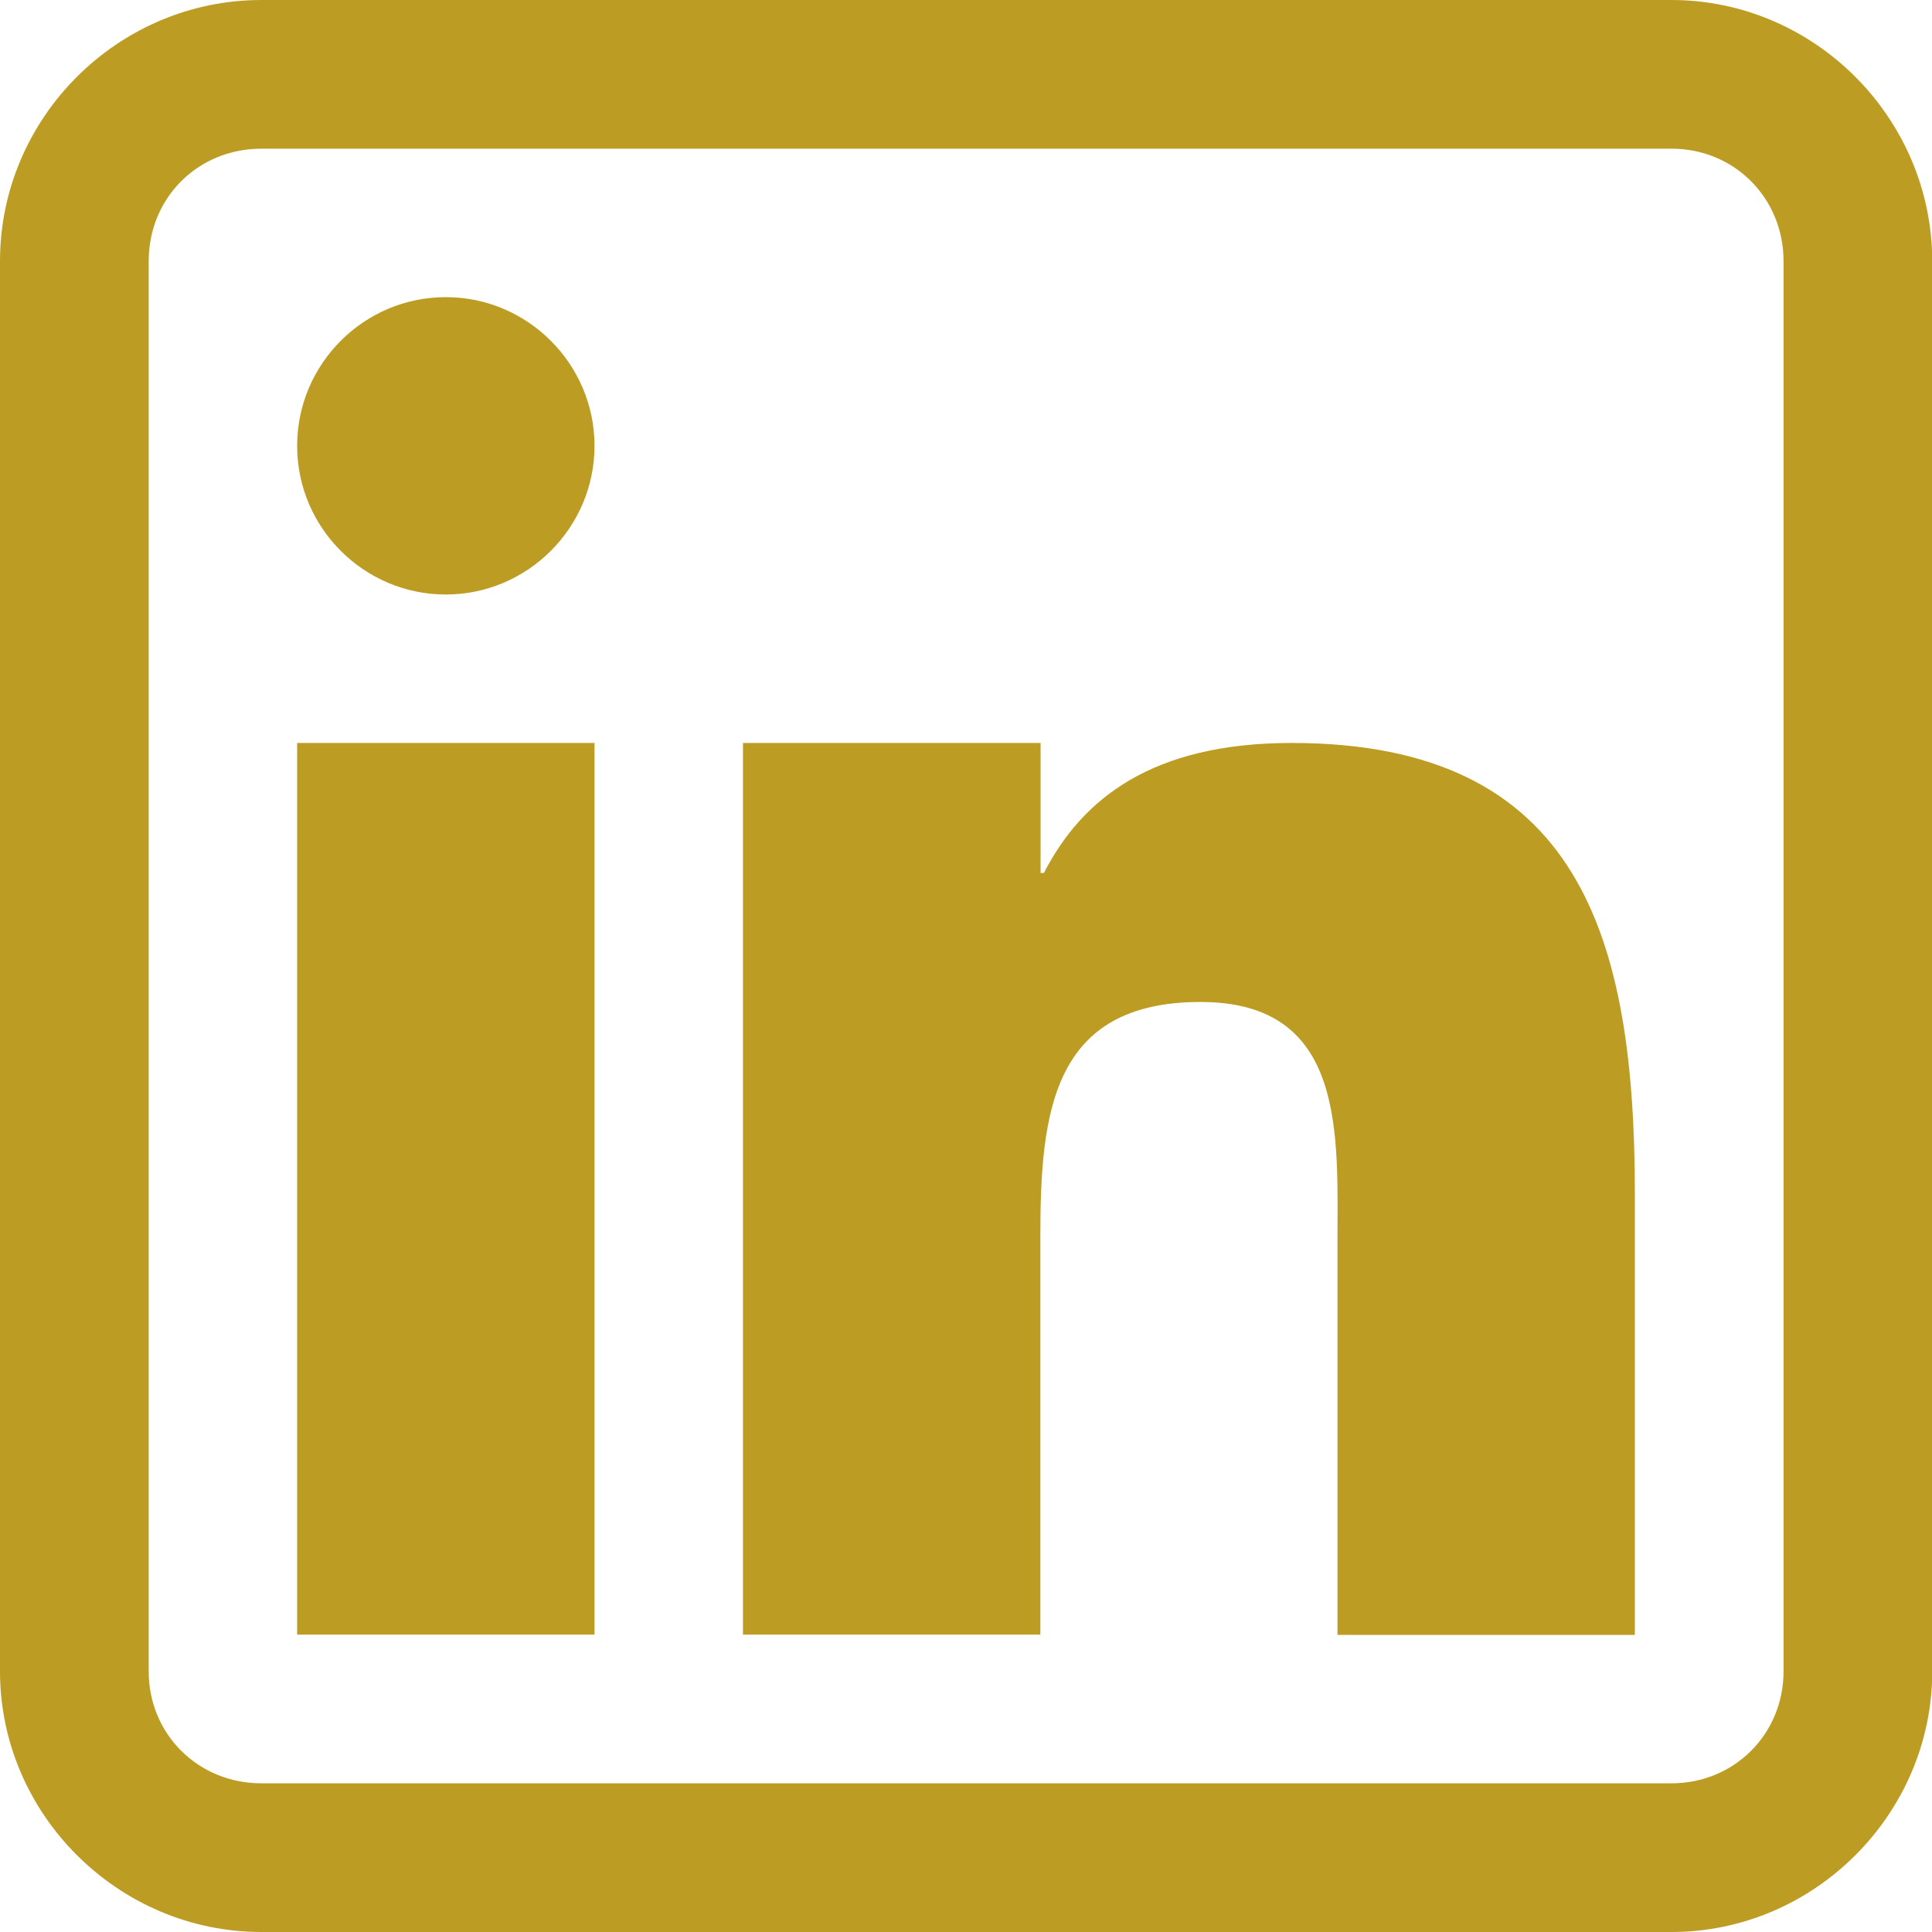 <?xml version="1.0" encoding="utf-8"?>
<!-- Generator: Adobe Illustrator 23.1.0, SVG Export Plug-In . SVG Version: 6.00 Build 0)  -->
<svg version="1.1" id="Layer_1" xmlns="http://www.w3.org/2000/svg" xmlns:xlink="http://www.w3.org/1999/xlink" x="0px" y="0px"
	 viewBox="0 0 805.6 805.6" style="enable-background:new 0 0 805.6 805.6;" xml:space="preserve">
<style type="text/css">
	.st0{clip-path:url(#SVGID_2_);}
	.st1{fill:#BC9C22;}
</style>
<g>
	<defs>
		<rect id="SVGID_1_" width="805.6" height="805.6"/>
	</defs>
	<clipPath id="SVGID_2_">
		<use xlink:href="#SVGID_1_"  style="overflow:visible;"/>
	</clipPath>
	<g class="st0">
		<path class="st1" d="M109,0C49.2,0,0,49.1,0,108.9v588c0,59.5,49.2,108.7,109,108.7h588c59.5,0,108.7-49.2,108.7-108.7v-588
			C805.6,49.1,756.5,0,696.9,0H109z M109,62h588c26.2,0,46.7,20.6,46.7,46.9v588c0,26.2-20.6,46.7-46.7,46.7H109
			c-26.4,0-47-20.5-47-46.7v-588C62,82.5,82.5,62,109,62z M185.9,123.9c-34.2,0-62,27.9-62,62c0,34.2,27.9,62,62,62
			c34.1,0,62-27.9,62-62C247.9,151.8,220,123.9,185.9,123.9z M123.9,309.8v371.8h124V309.8H123.9z M309.8,309.8v371.8h124V515.6
			c0-51.5,4.8-97.8,66.8-97.8c61,0,57.1,55.4,57.1,101.2v162.7h124V498.1c0-106.5-22.3-188.3-143.1-188.3
			c-58.1,0-87.4,23.2-103.3,54.2h-1.4v-54.2H309.8z"/>
	</g>
</g>
</svg>
